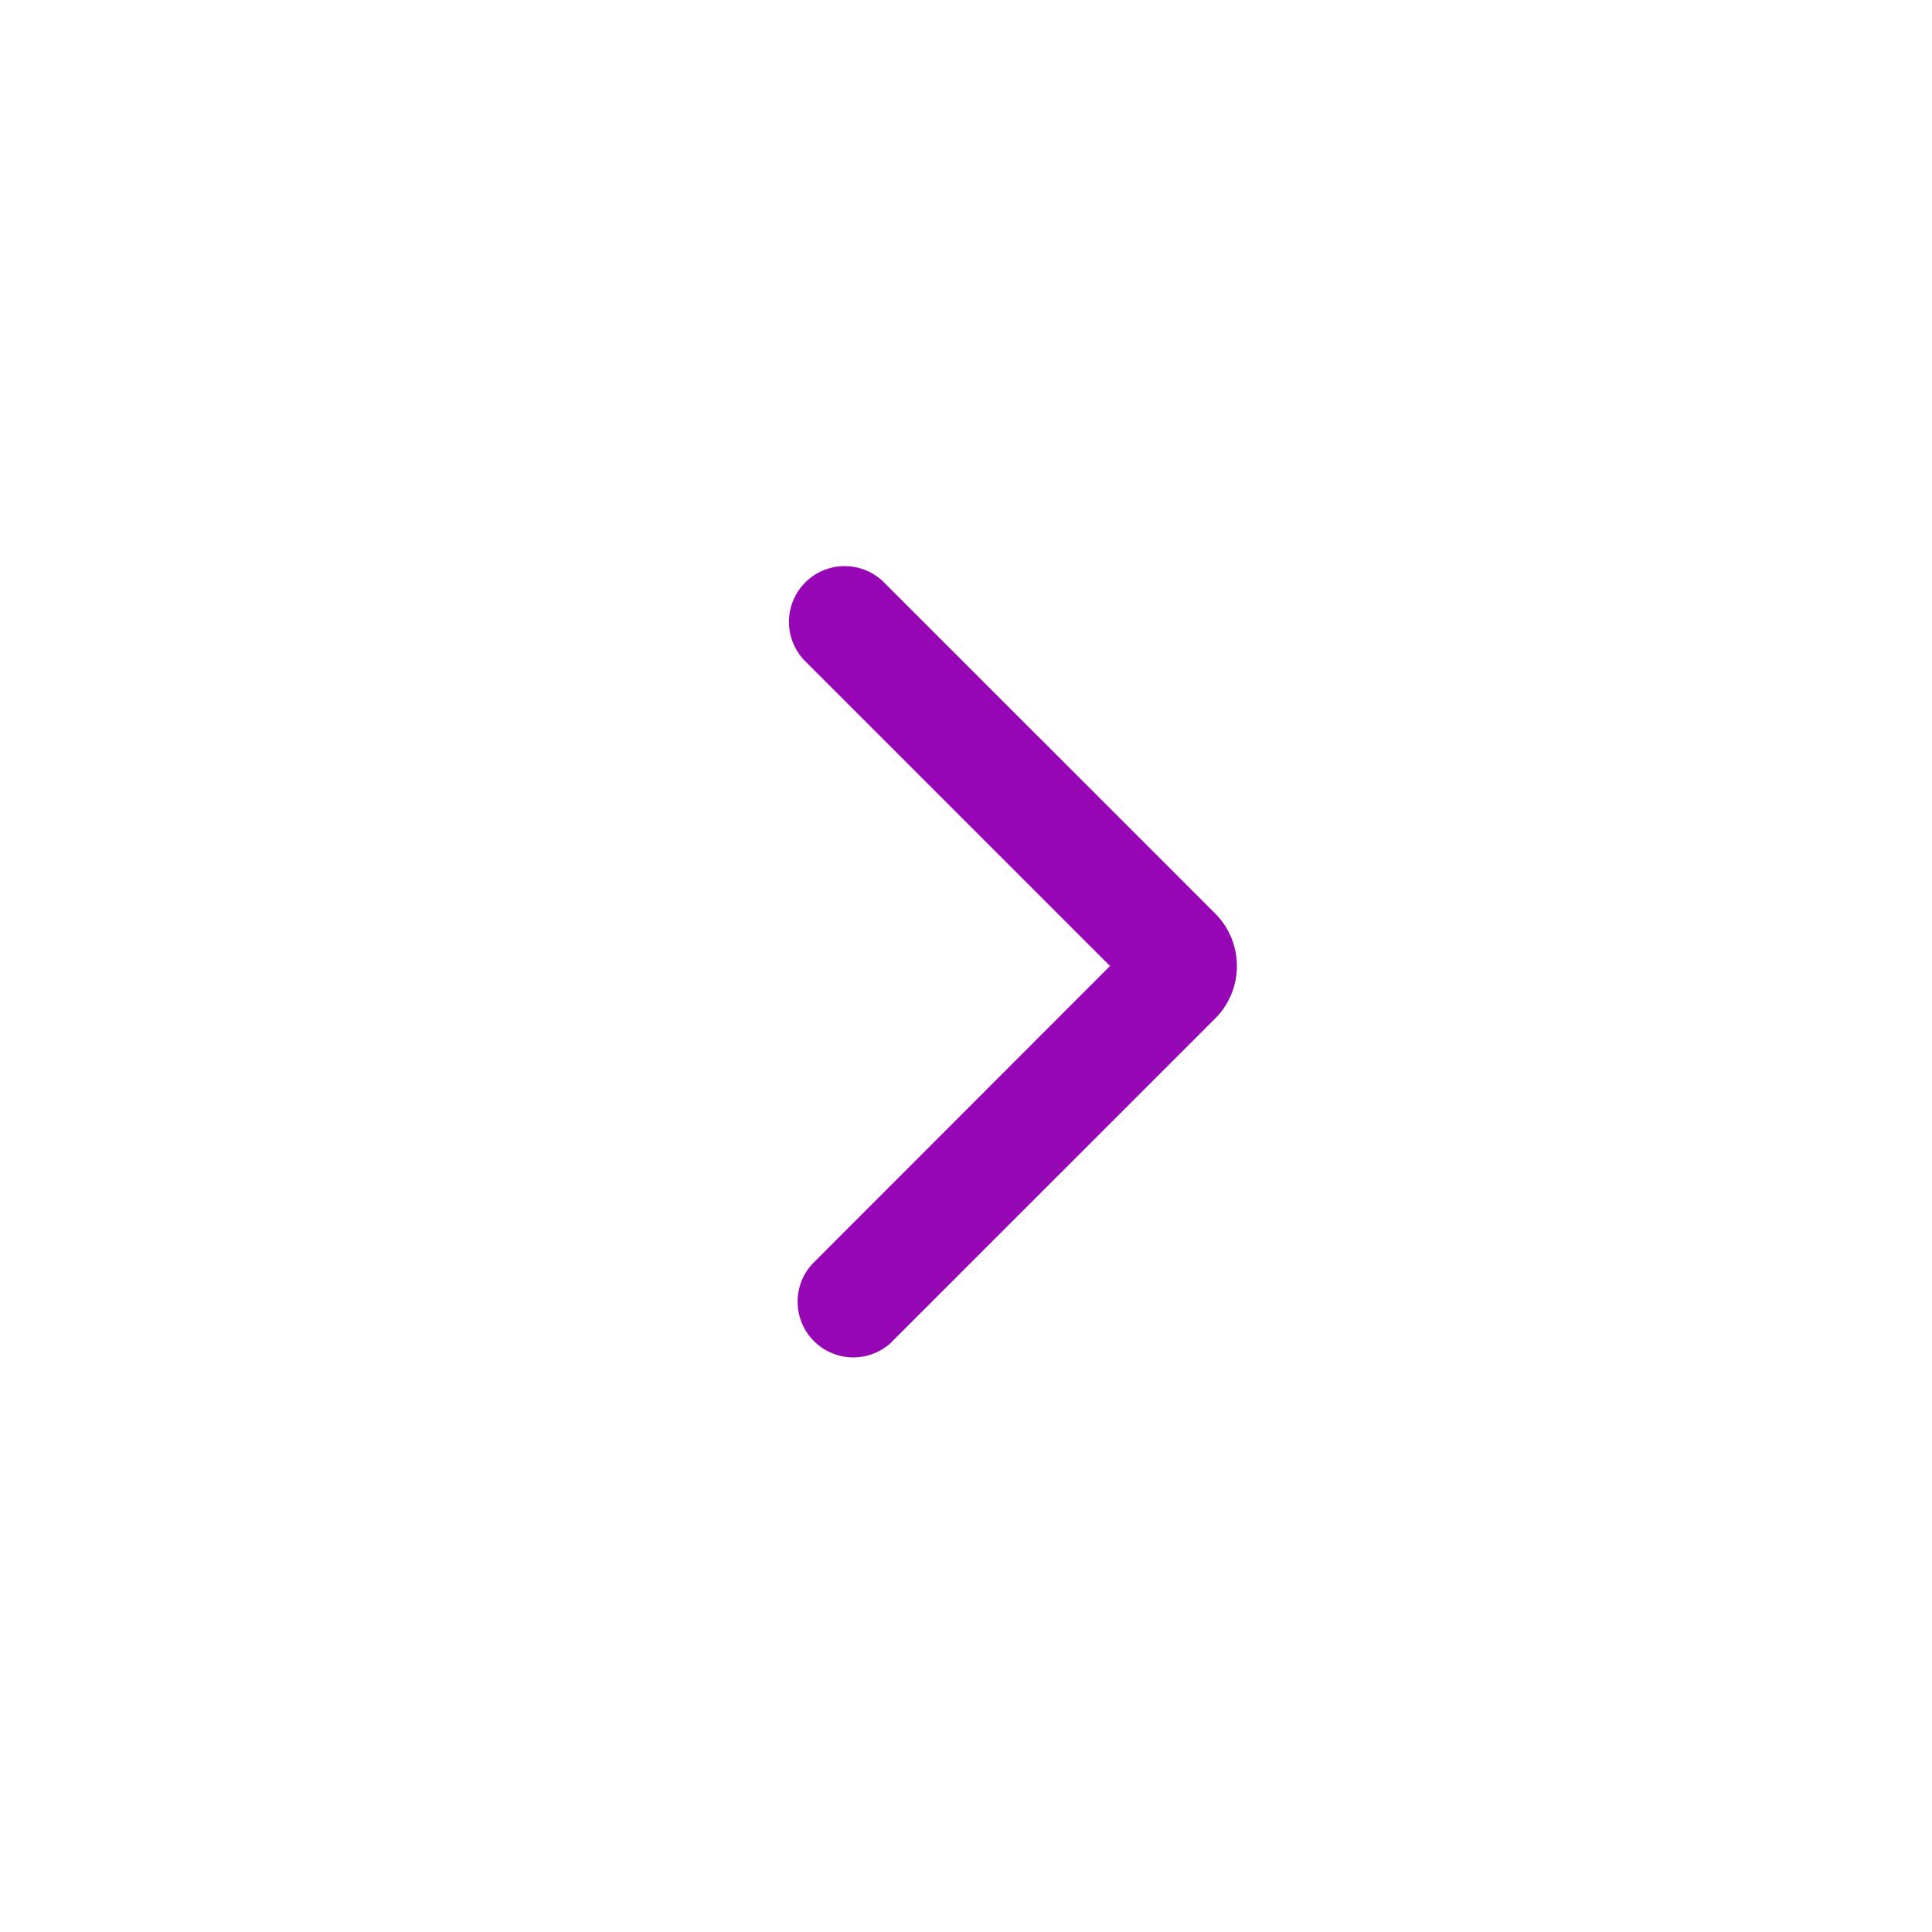 <svg xmlns="http://www.w3.org/2000/svg" width="26" height="26" viewBox="0 0 26 26"><path fill="#9606B4" d="M11.995 18.066a.75.75 0 0 1-1.06-1.06L14.938 13l-4.092-4.092a.75.75 0 1 1 1.061-1.06l4.446 4.445a1 1 0 0 1 0 1.414l-4.36 4.359z"/></svg>

